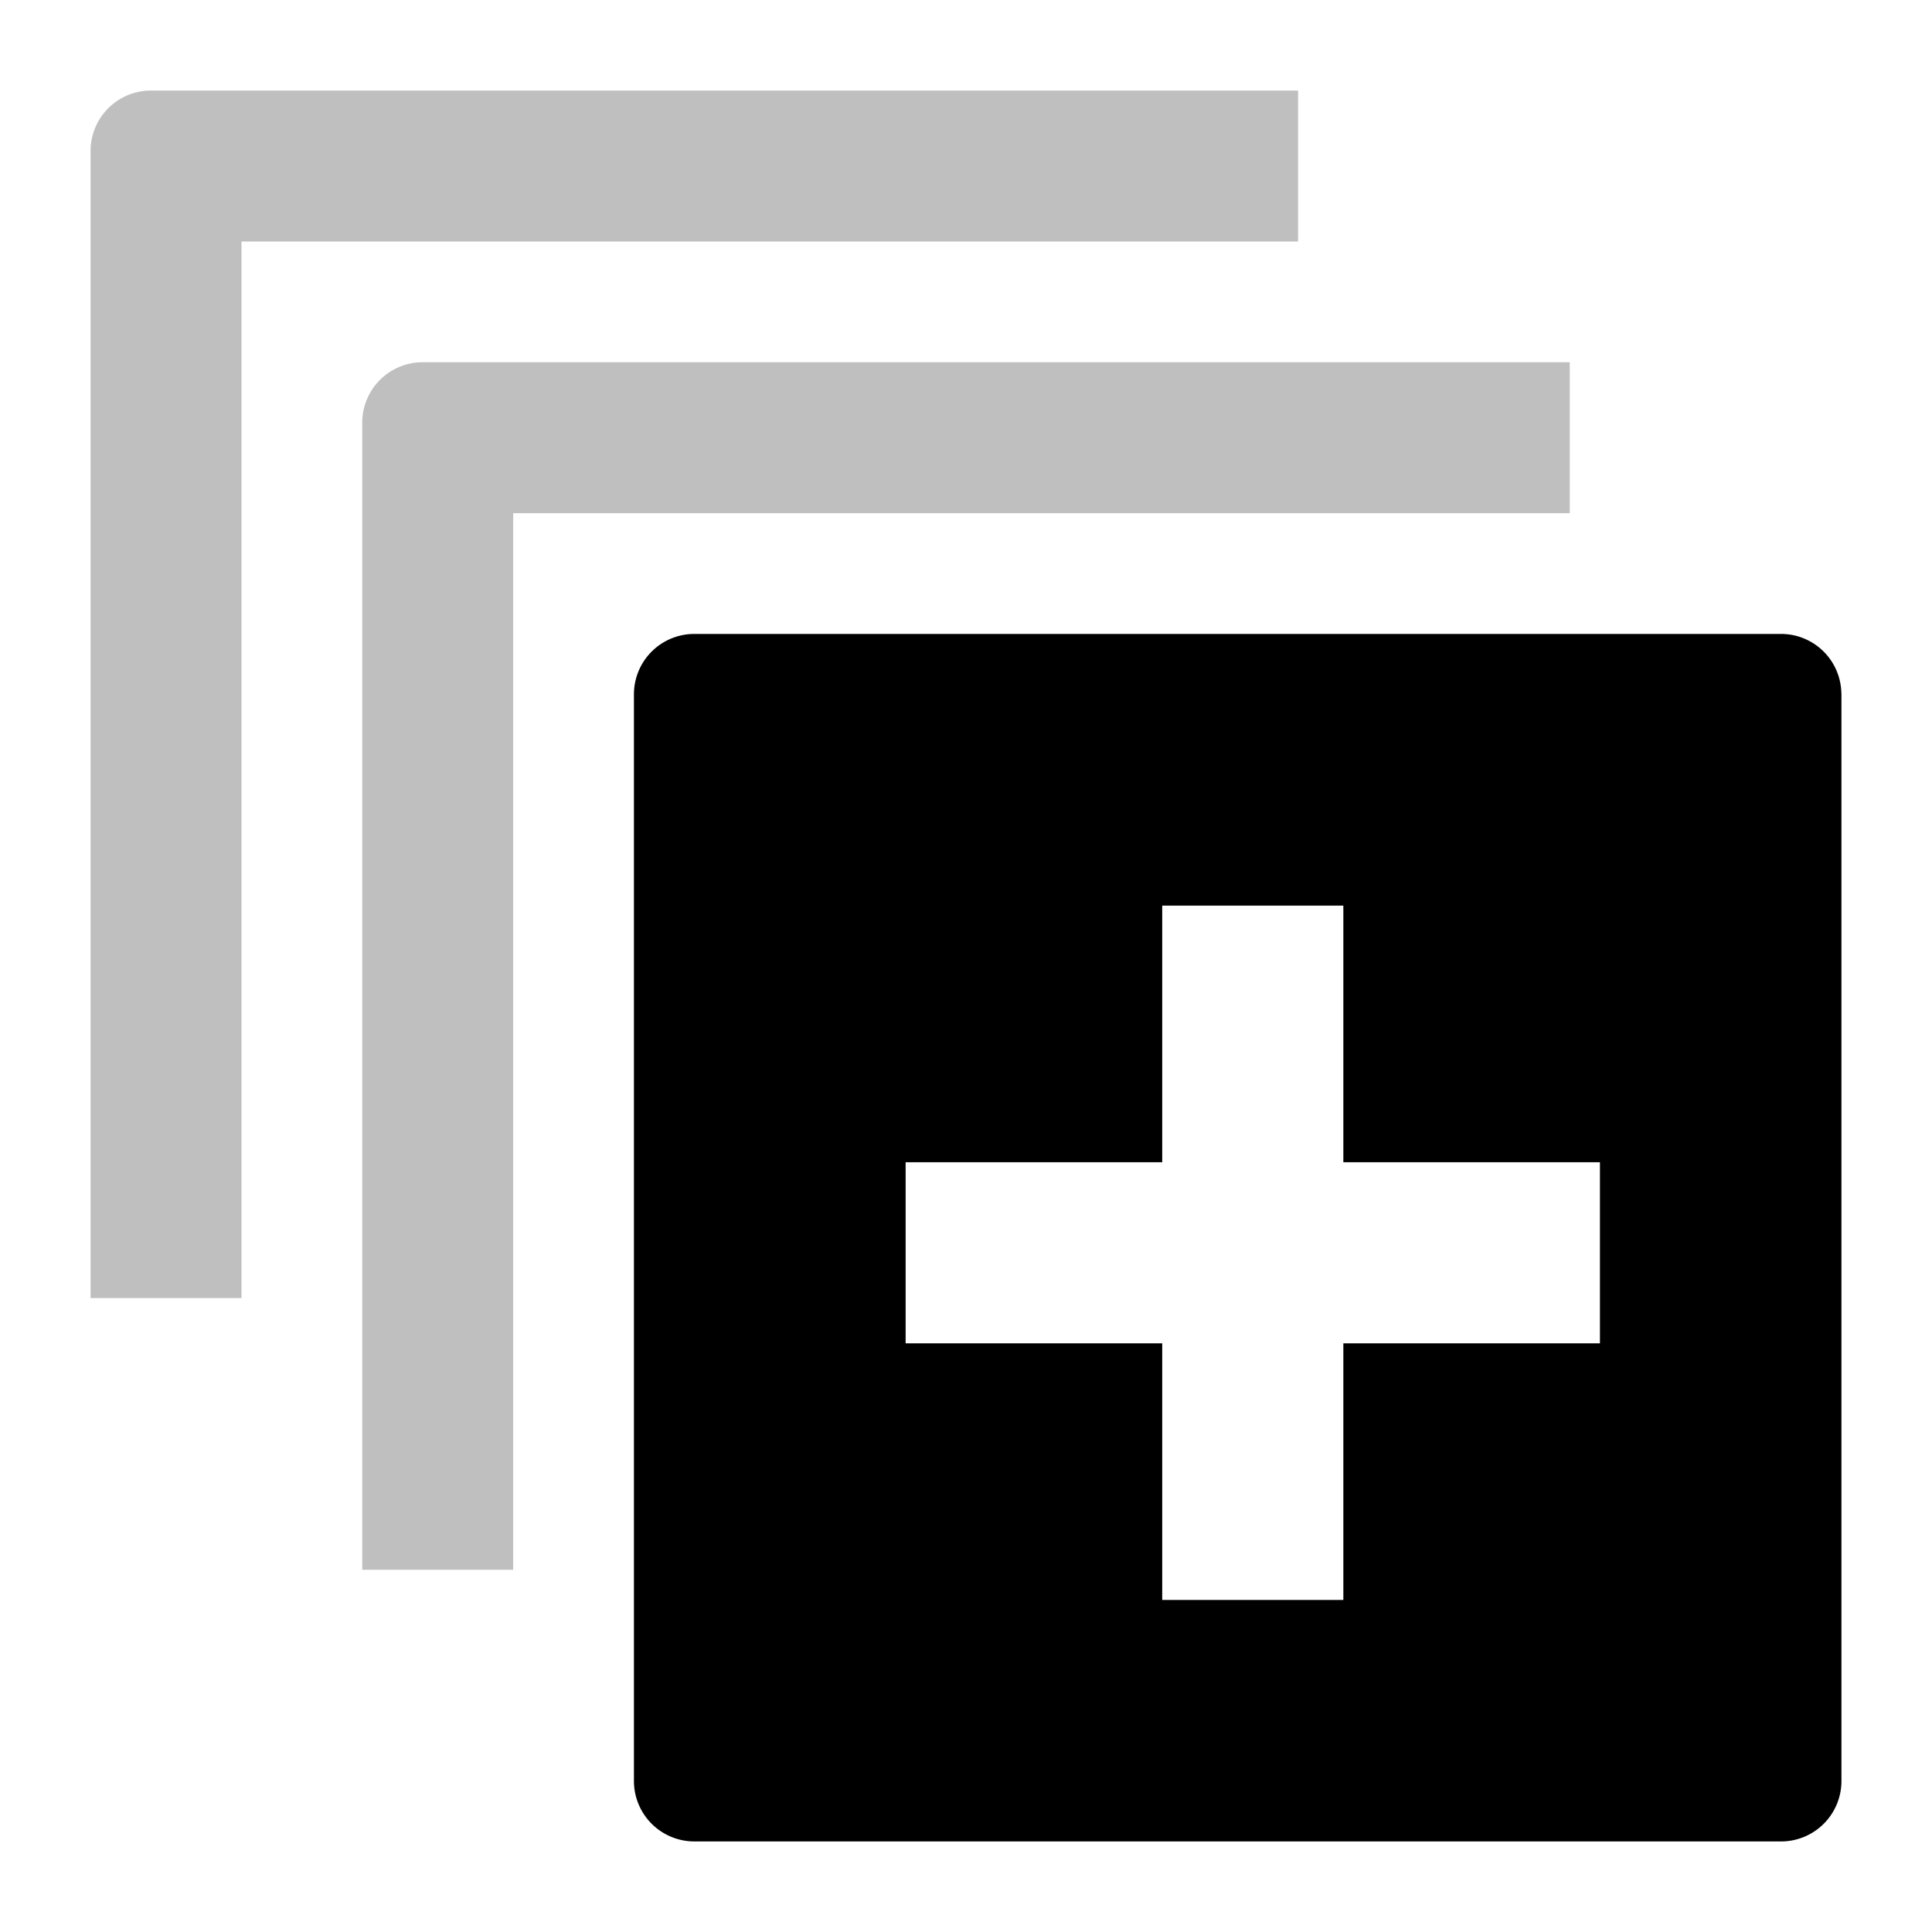 <svg xmlns="http://www.w3.org/2000/svg" viewBox="0 0 512 512">
  <path fill="currentColor" d="M344,24H40A16,16,0,0,0,24,40V344H64V64H344Z" class="ci-secondary" opacity="0.25"/>
  <path fill="currentColor" d="M112,96a16,16,0,0,0-16,16V416h40V136H416V96Z" class="ci-secondary" opacity="0.25"/>
  <path fill="currentColor" d="M487.963,183.273A15.986,15.986,0,0,0,472,168H184a16,16,0,0,0-16,16V472a16.016,16.016,0,0,0,16,16H472a16,16,0,0,0,16-16V184C488,183.755,487.974,183.516,487.963,183.273ZM424,356H356v68H308V356H240V308h68V240h48v68h68Z" class="ci-primary"/>
</svg>
